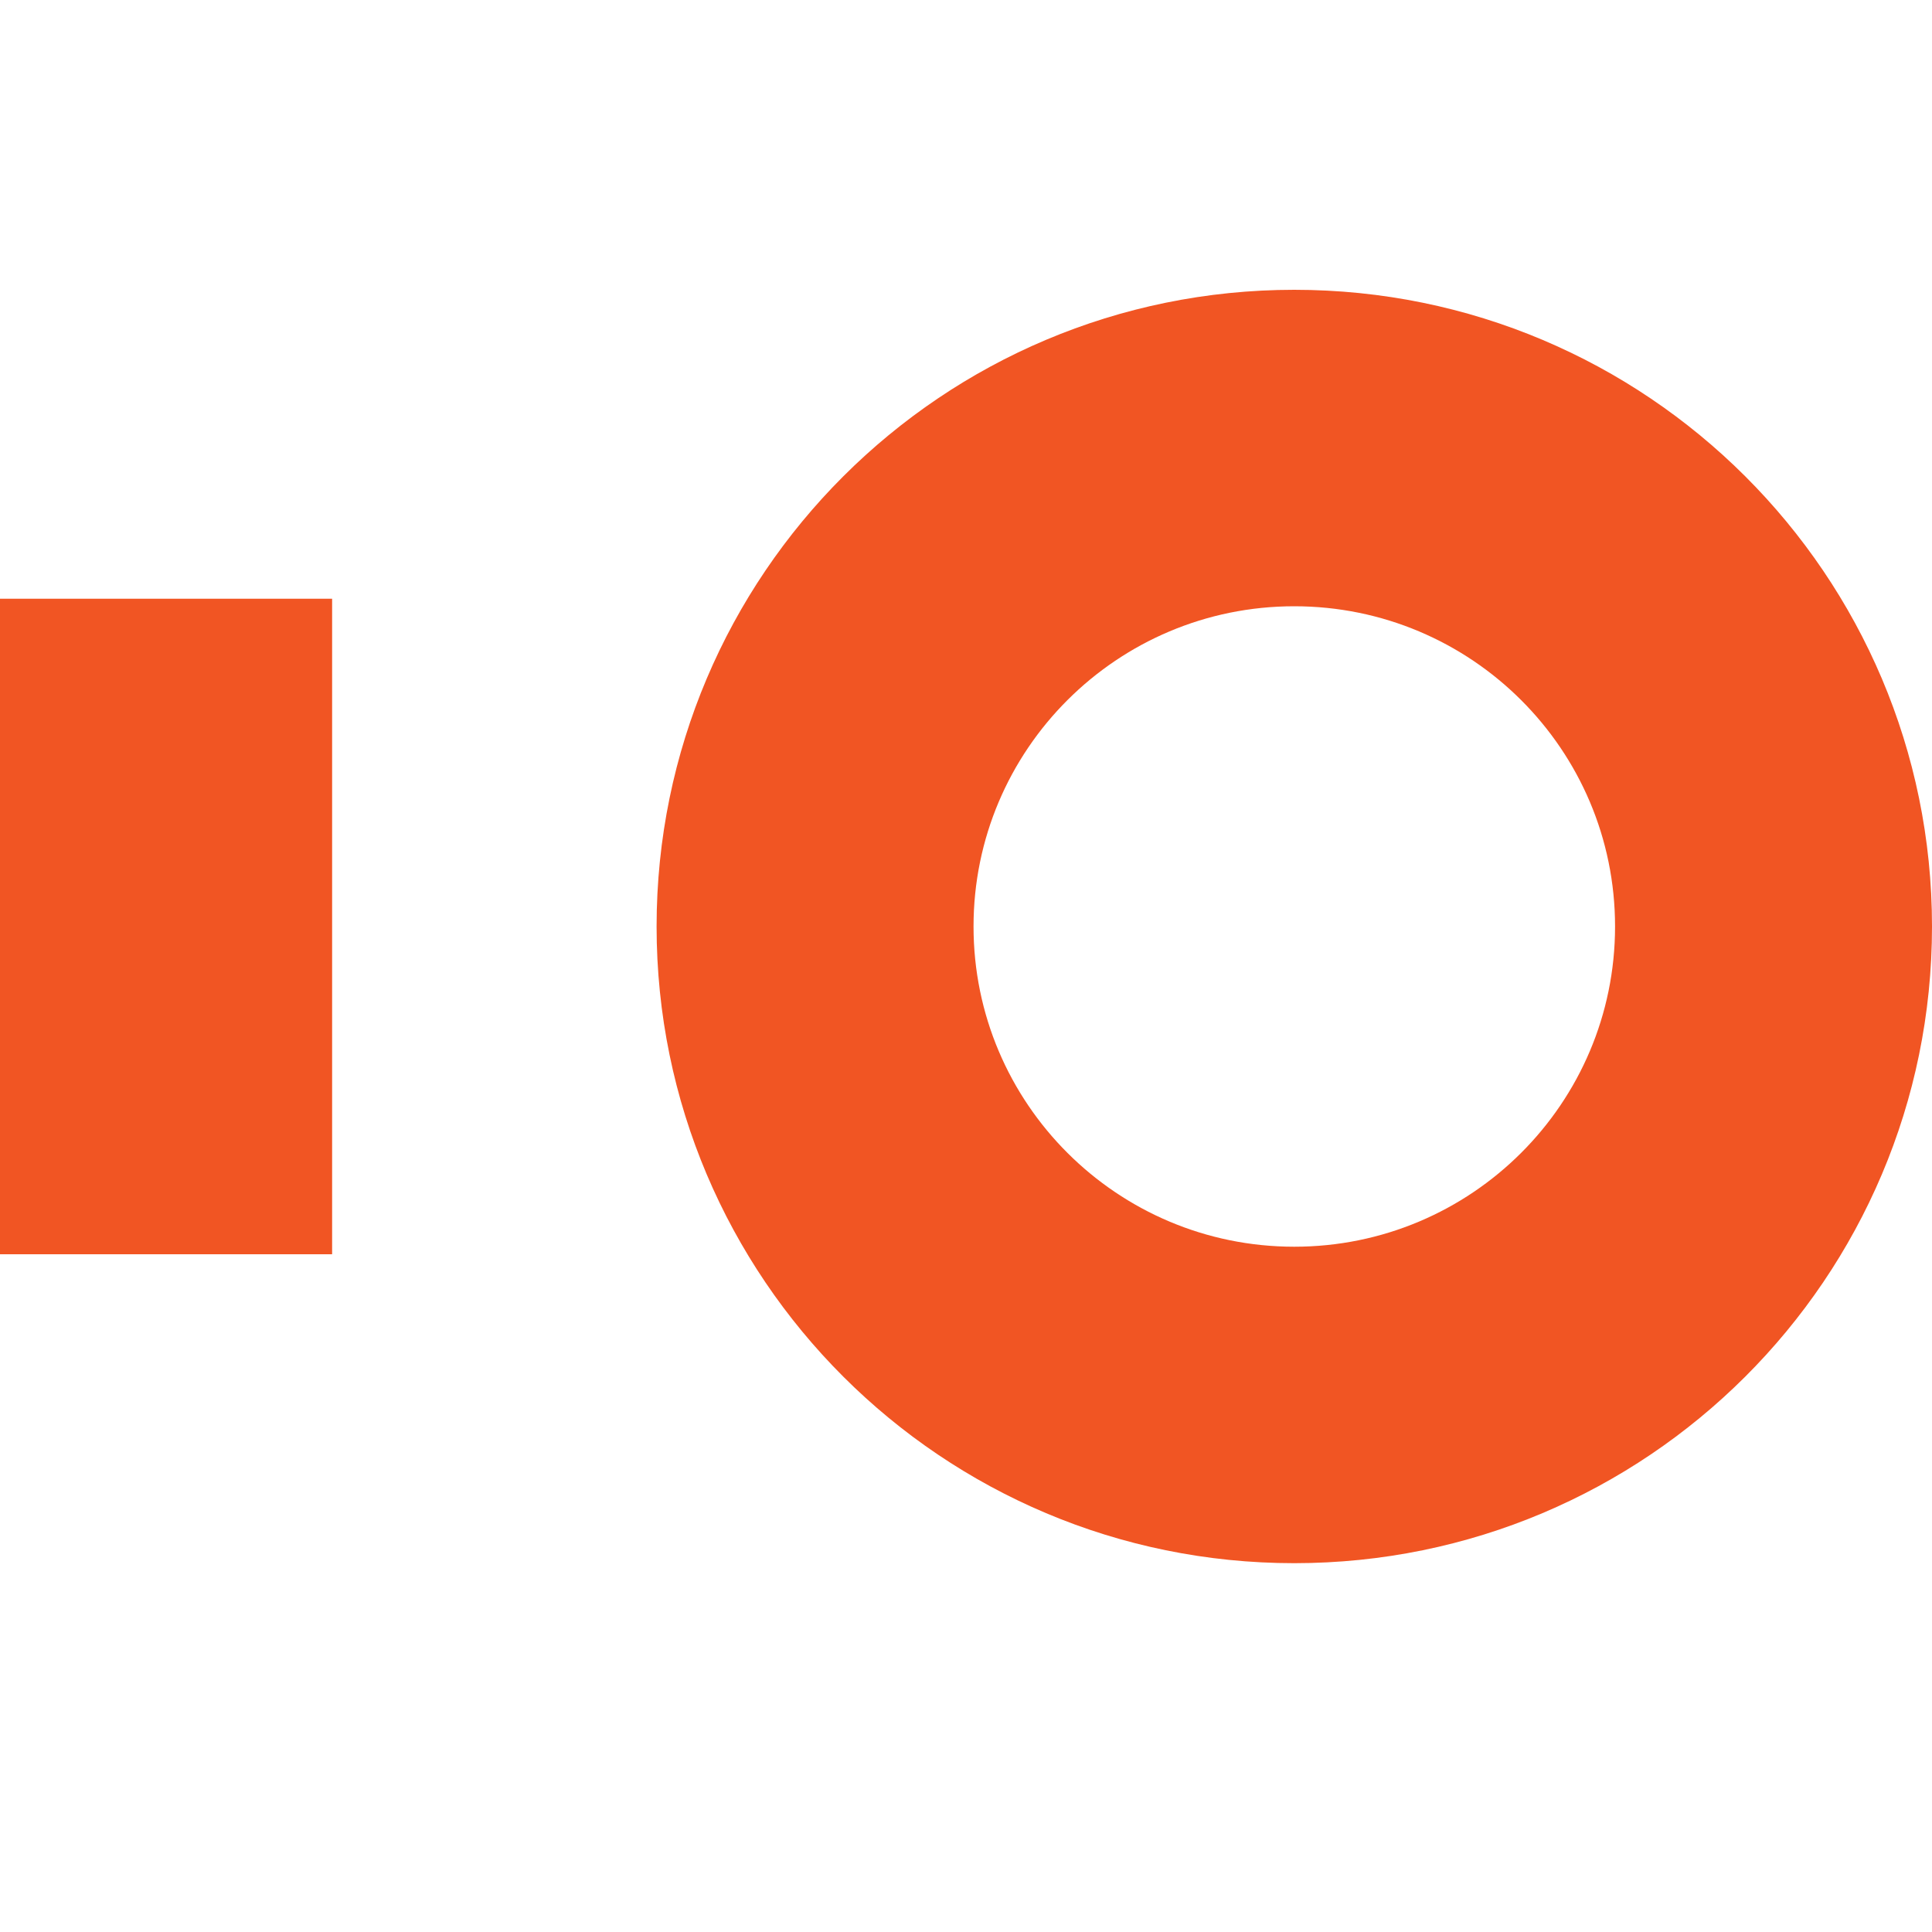 <svg width="20" height="20" viewBox="0 0 20 20" fill="none" xmlns="http://www.w3.org/2000/svg">
<path d="M0 6.198H3.438V12.984H0V6.198Z" fill="#F15523"/>
<path fill-rule="evenodd" clip-rule="evenodd" d="M13.398 12.906C15.232 12.906 16.719 11.422 16.719 9.591C16.719 7.76 15.232 6.276 13.398 6.276C11.565 6.276 10.078 7.76 10.078 9.591C10.078 11.422 11.565 12.906 13.398 12.906ZM13.398 16.182C17.044 16.182 20 13.231 20 9.591C20 5.951 17.044 3 13.398 3C9.752 3 6.797 5.951 6.797 9.591C6.797 13.231 9.752 16.182 13.398 16.182Z" fill="#F15523"/>
</svg>
